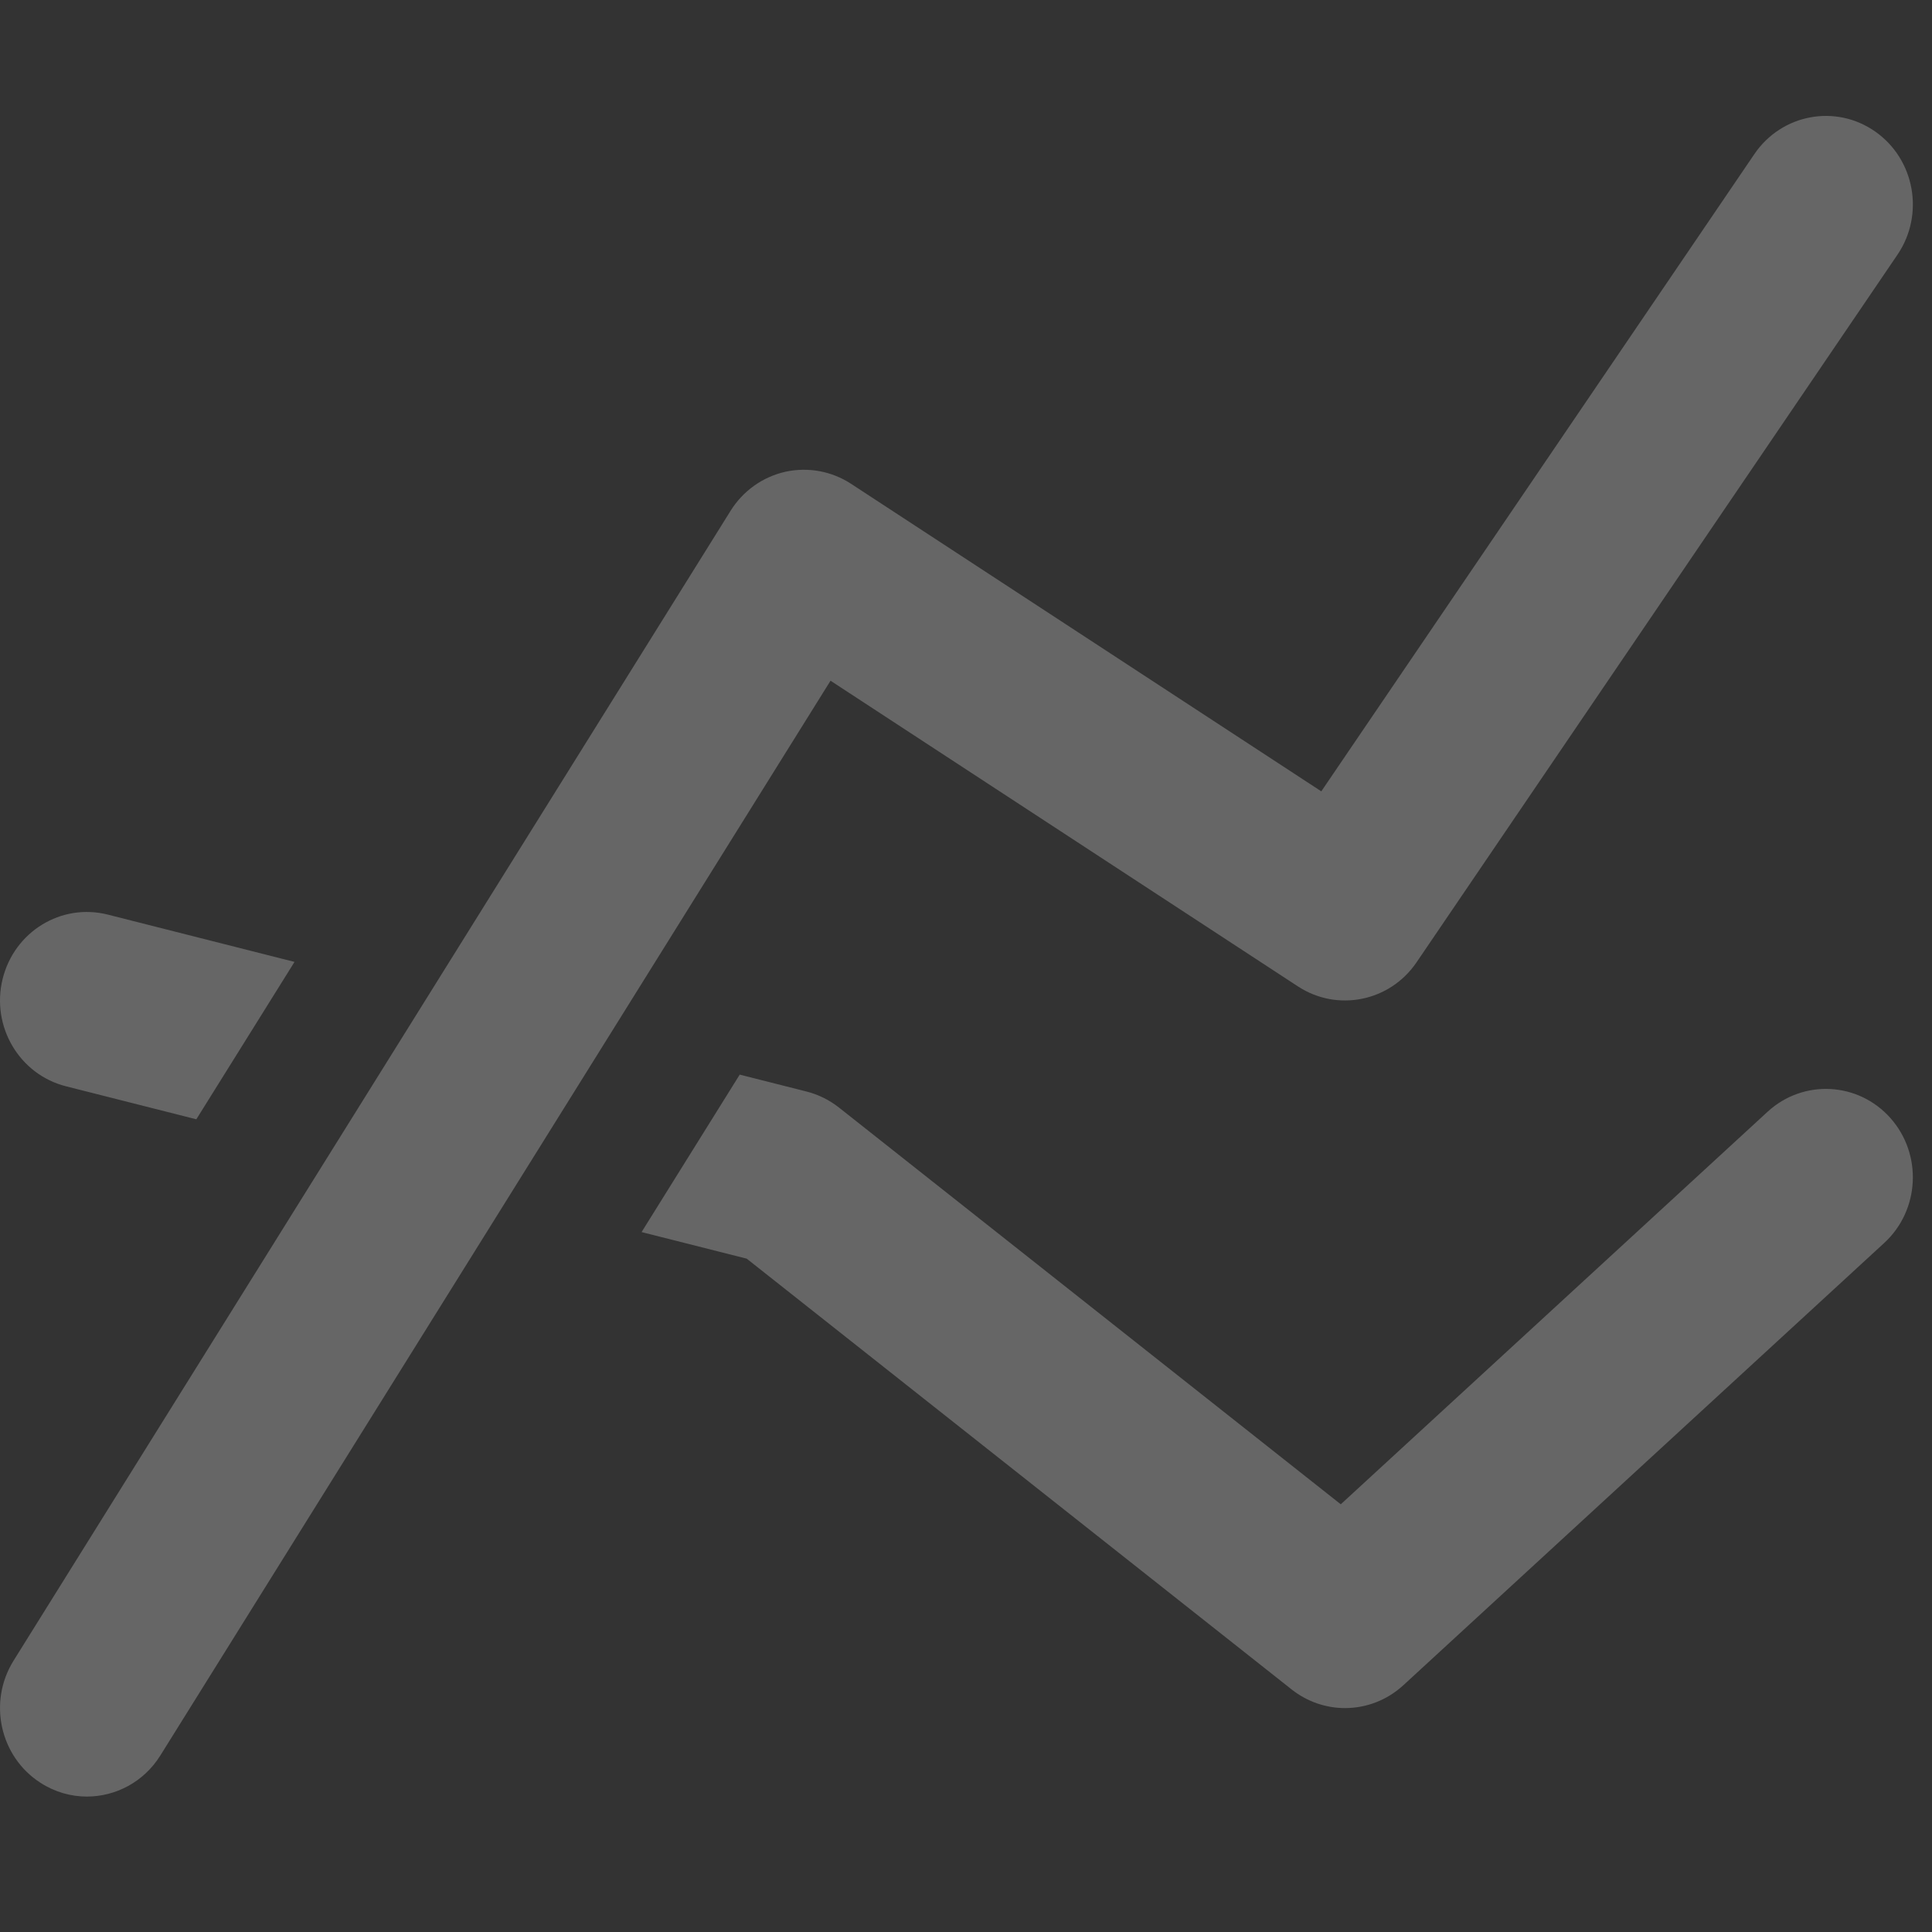 <?xml version="1.0" encoding="UTF-8" standalone="no"?>
<svg width="50px" height="50px" viewBox="0 0 50 50" version="1.1" xmlns="http://www.w3.org/2000/svg" xmlns:xlink="http://www.w3.org/1999/xlink" xmlns:sketch="http://www.bohemiancoding.com/sketch/ns">
    <rect x="0" y="0" width="50" height="50" fill="#333333" stroke="none"/>
    <title>activity-subnav</title>
    <g id="Page-1" stroke="none" stroke-width="1" fill="none" fill-rule="evenodd" sketch:type="MSPage">
        <g id="activity" sketch:type="MSArtboardGroup" fill-opacity="0.25" fill="#FFFFFF">
            <path d="M1.707,28.113 L5.081,28.967 L7.622,24.894 L2.794,23.671 C1.585,23.363 0.367,24.112 0.067,25.339 C-0.233,26.566 0.501,27.807 1.707,28.113 L1.707,28.113 Z M45.745,28.772 L34.699,38.931 L21.711,28.662 C21.463,28.467 21.178,28.326 20.874,28.249 L19.144,27.811 L16.604,31.886 L19.325,32.574 L33.428,43.723 C33.836,44.045 34.323,44.205 34.808,44.205 C35.351,44.205 35.891,44.006 36.318,43.614 L48.763,32.168 C49.685,31.321 49.757,29.873 48.924,28.935 C48.09,27.997 46.668,27.924 45.745,28.772 L45.745,28.772 Z M21.494,17.617 L33.592,25.529 C34.613,26.195 35.97,25.92 36.66,24.905 L49.106,6.592 C49.812,5.552 49.556,4.126 48.534,3.407 C47.511,2.687 46.11,2.948 45.403,3.988 L34.195,20.48 L22.024,12.52 C21.52,12.191 20.908,12.081 20.322,12.21 C19.737,12.342 19.228,12.705 18.907,13.22 L0.351,42.978 C-0.315,44.046 -0.004,45.461 1.045,46.137 C1.419,46.379 1.836,46.495 2.248,46.495 C2.993,46.495 3.722,46.118 4.15,45.431 L21.494,17.617 L21.494,17.617 Z" id="Imported-Layers" sketch:type="MSShapeGroup"></path>
        </g>
    </g>
</svg>
